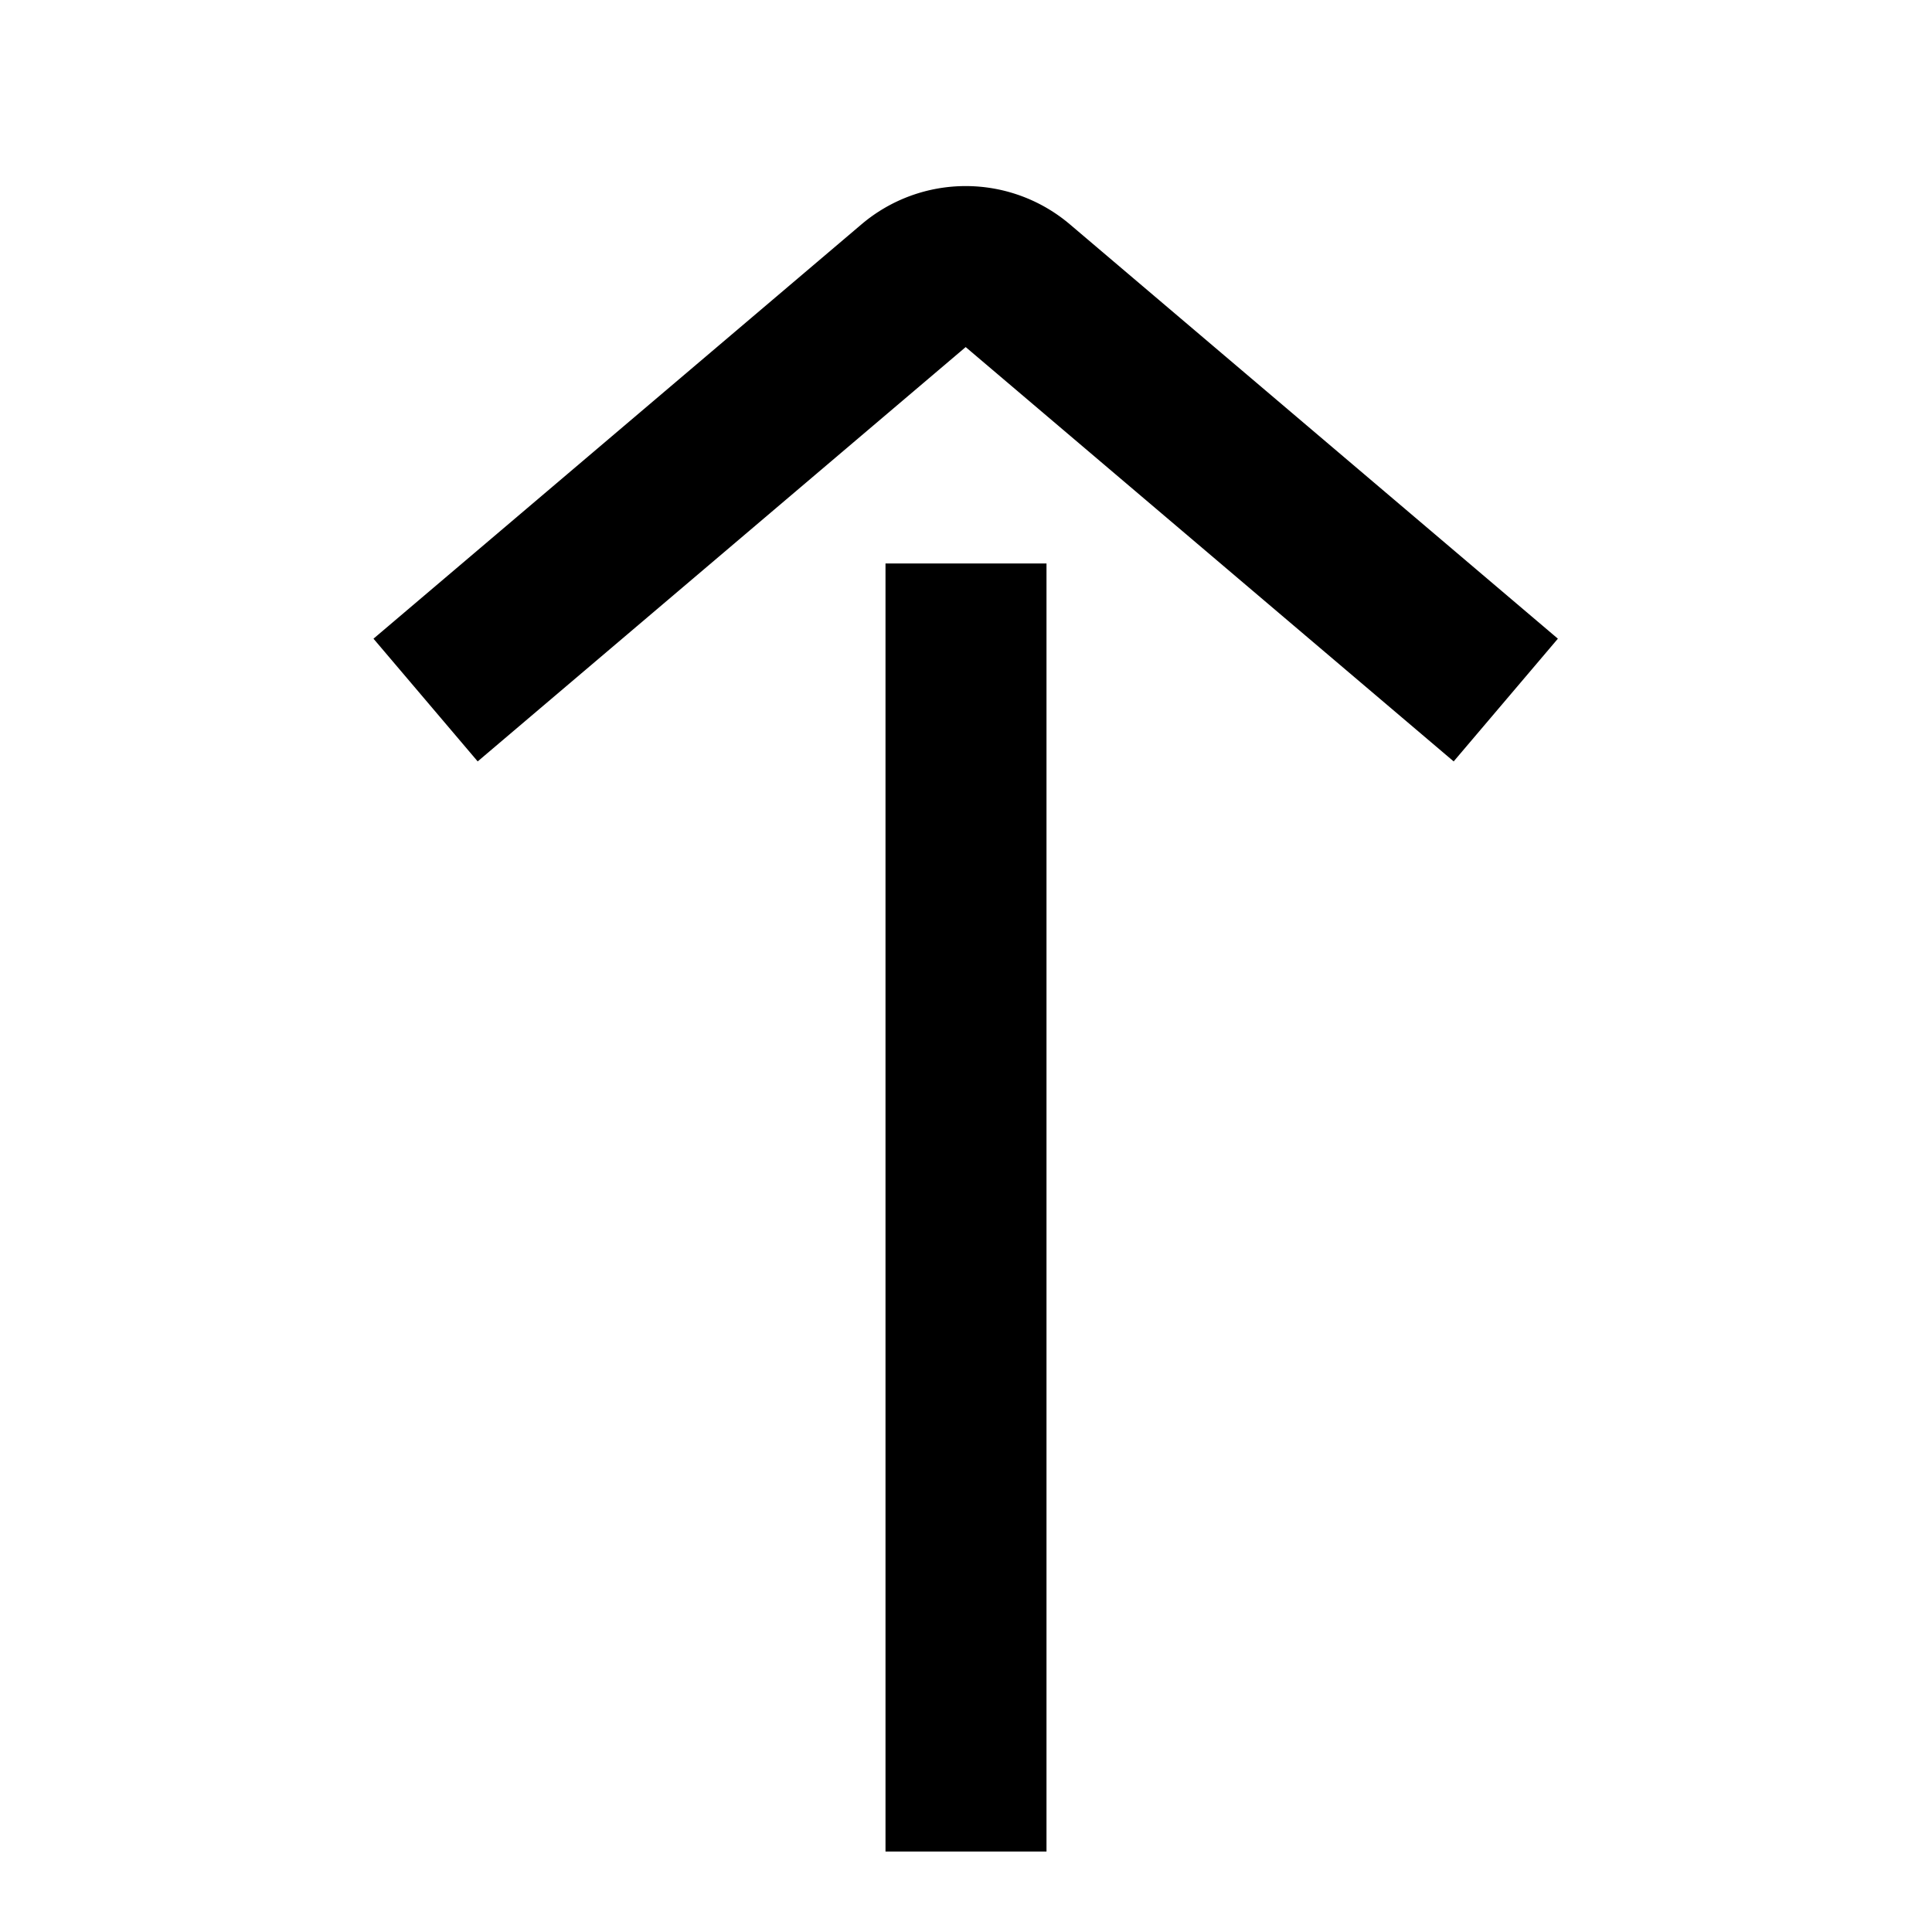 <svg id="target" xmlns="http://www.w3.org/2000/svg" viewBox="0 0 24 24"><title>arrow-up</title><path d="M6.049,8.049l5.3-4.5a1,1,0,0,1,1.294,0l5.3,4.5" fill="none" stroke="currentColor" stroke-linecap="square" stroke-linejoin="round" stroke-width="2"/><line x1="12" y1="8" x2="12" y2="22" fill="none" stroke="currentColor" stroke-linecap="square" stroke-linejoin="round" stroke-width="2"/></svg>